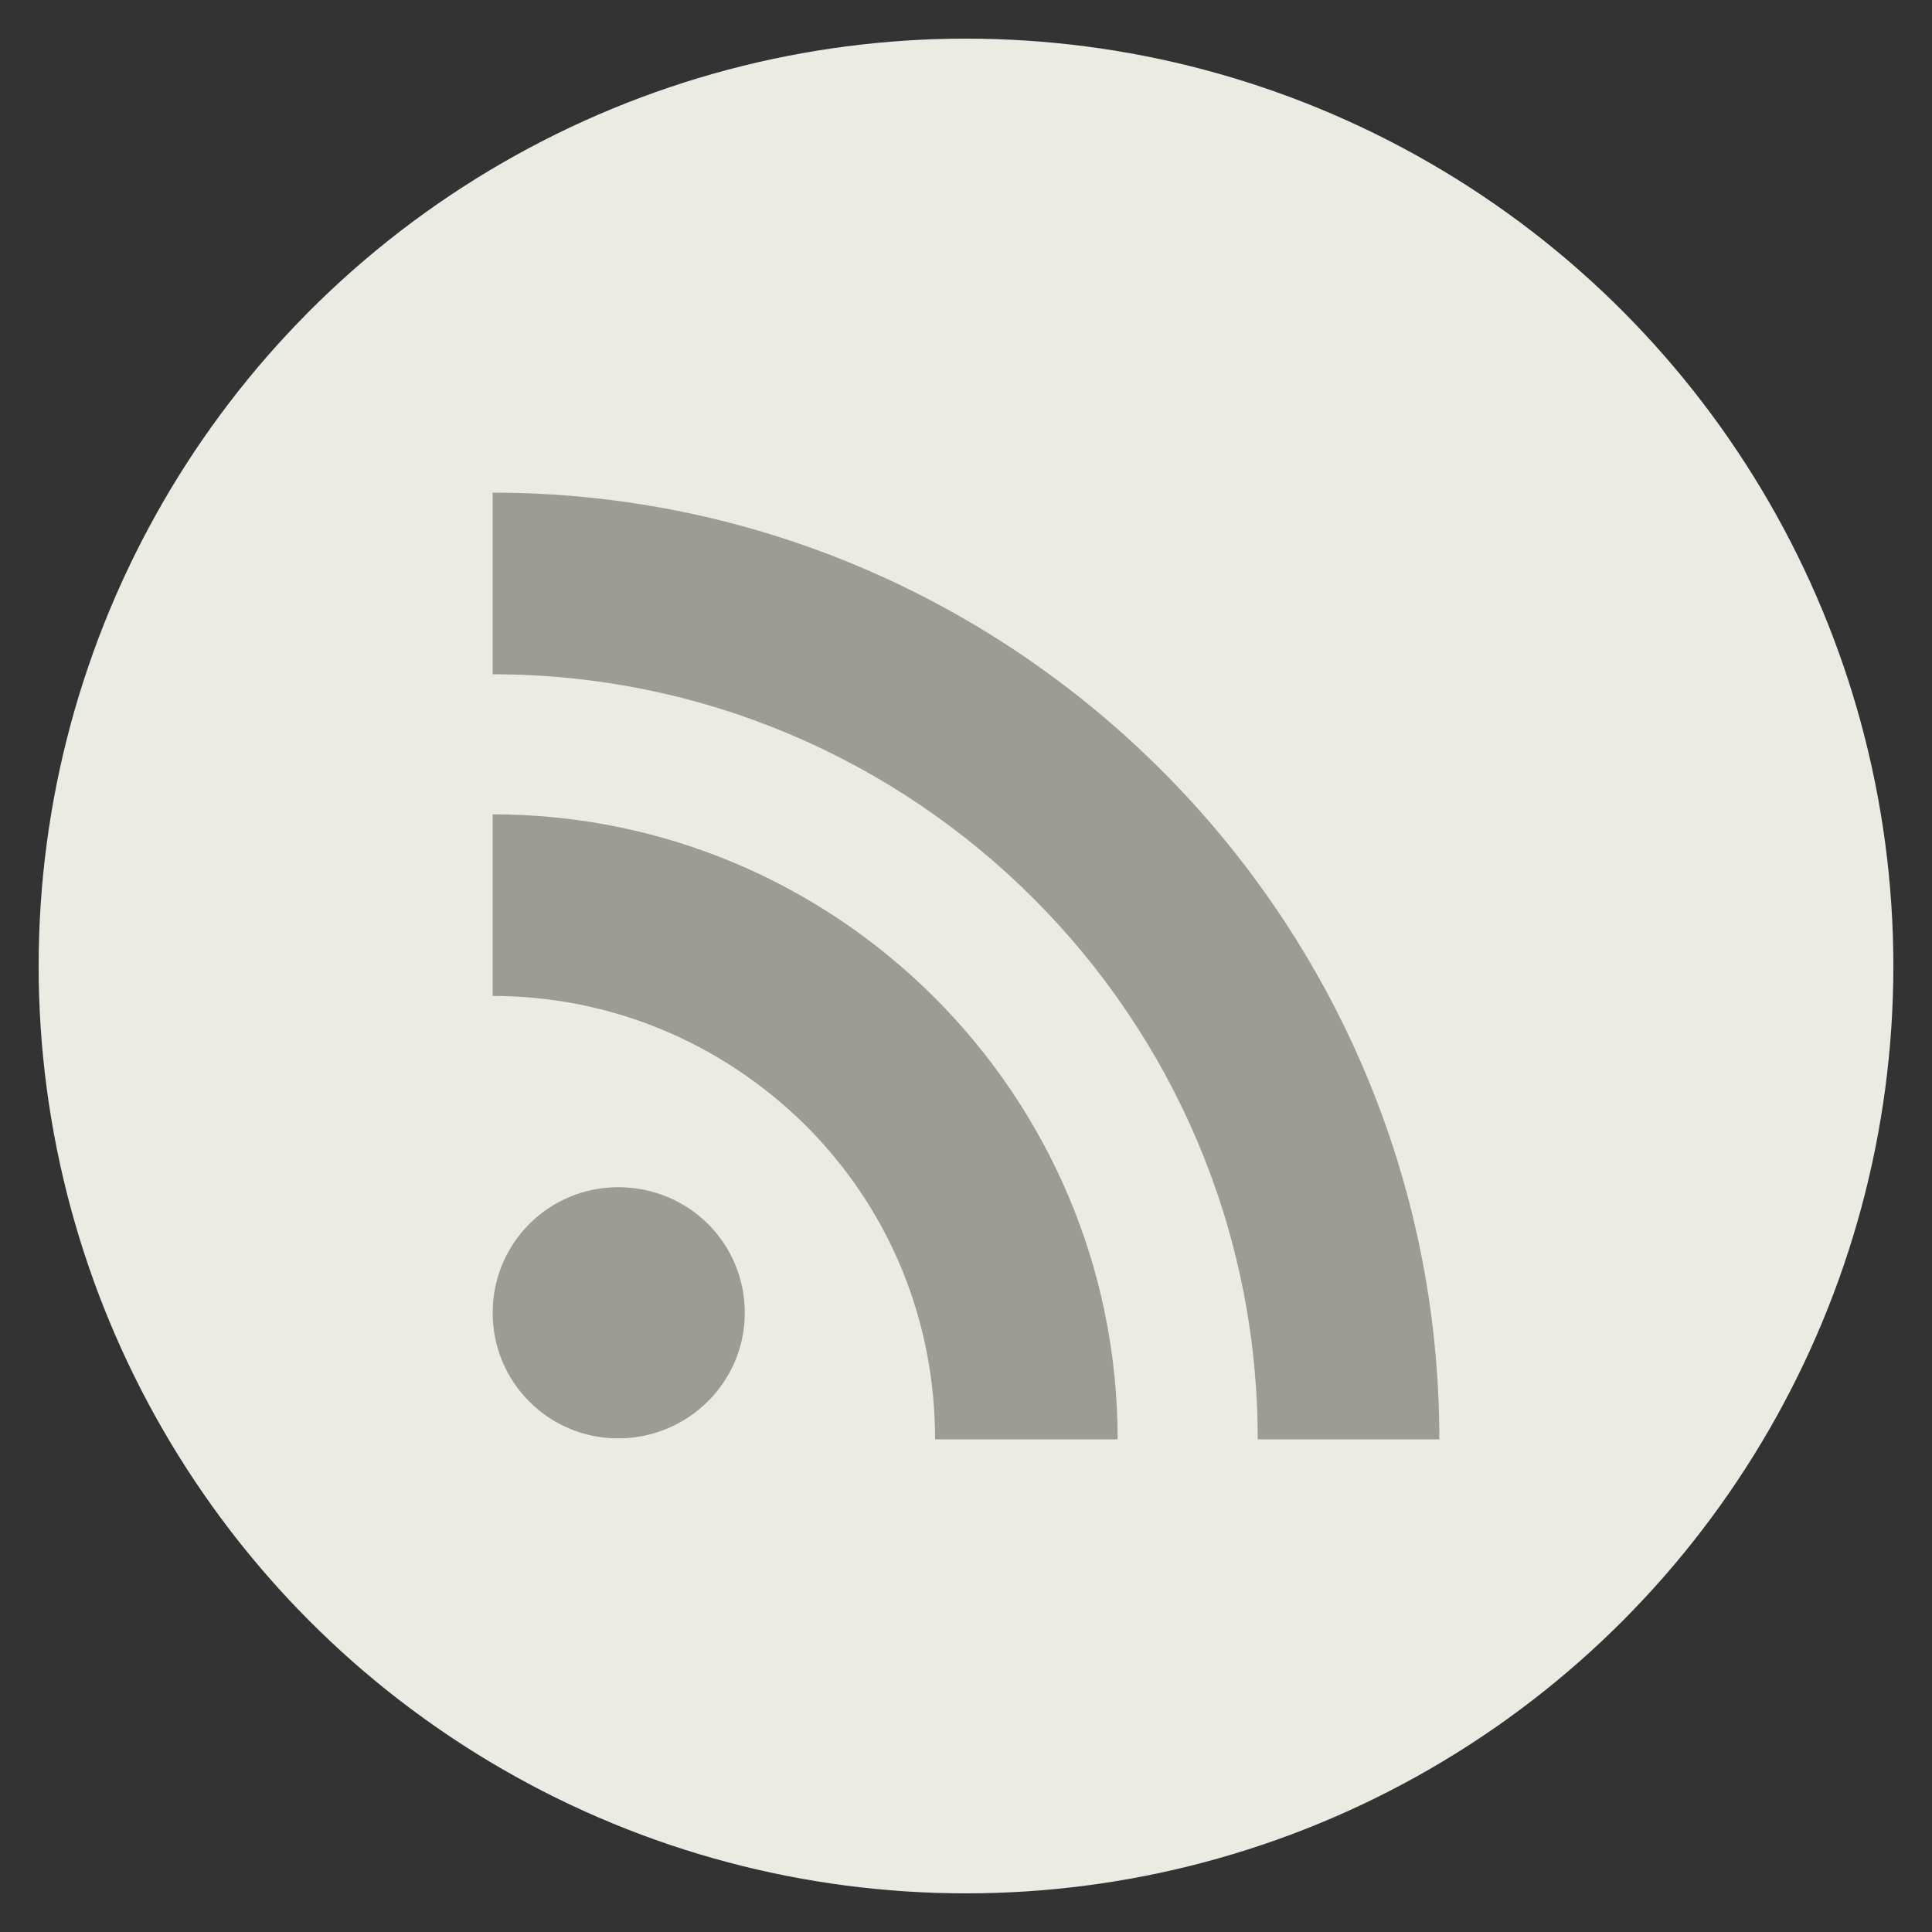 <svg xmlns="http://www.w3.org/2000/svg" class="custom-icon" viewBox="0 0 100 100" style="height:48;width:48"><rect x="0" y="0" width="100" height="100" fill="#333333" stroke="none"/><circle class="outer-shape" cx="50" cy="50" r="48" fill="#ebebe3"/><path class="inner-shape" d="M32 61.45c-3.6 0-6.5 2.9-6.5 6.5s2.9 6.5 6.5 6.5 6.55-2.9 6.55-6.5-2.9-6.5-6.55-6.5zm-6.5-19.3v9.4c6.1 0 11.85 2.4 16.2 6.7 4.35 4.35 6.7 10.1 6.7 16.25h9.45c0-17.85-14.5-32.35-32.35-32.35zm0-16.65v9.4c21.85 0 39.6 17.75 39.6 39.6h9.4c0-27-22-49-49-49z" fill="#9c9c94"/></svg>